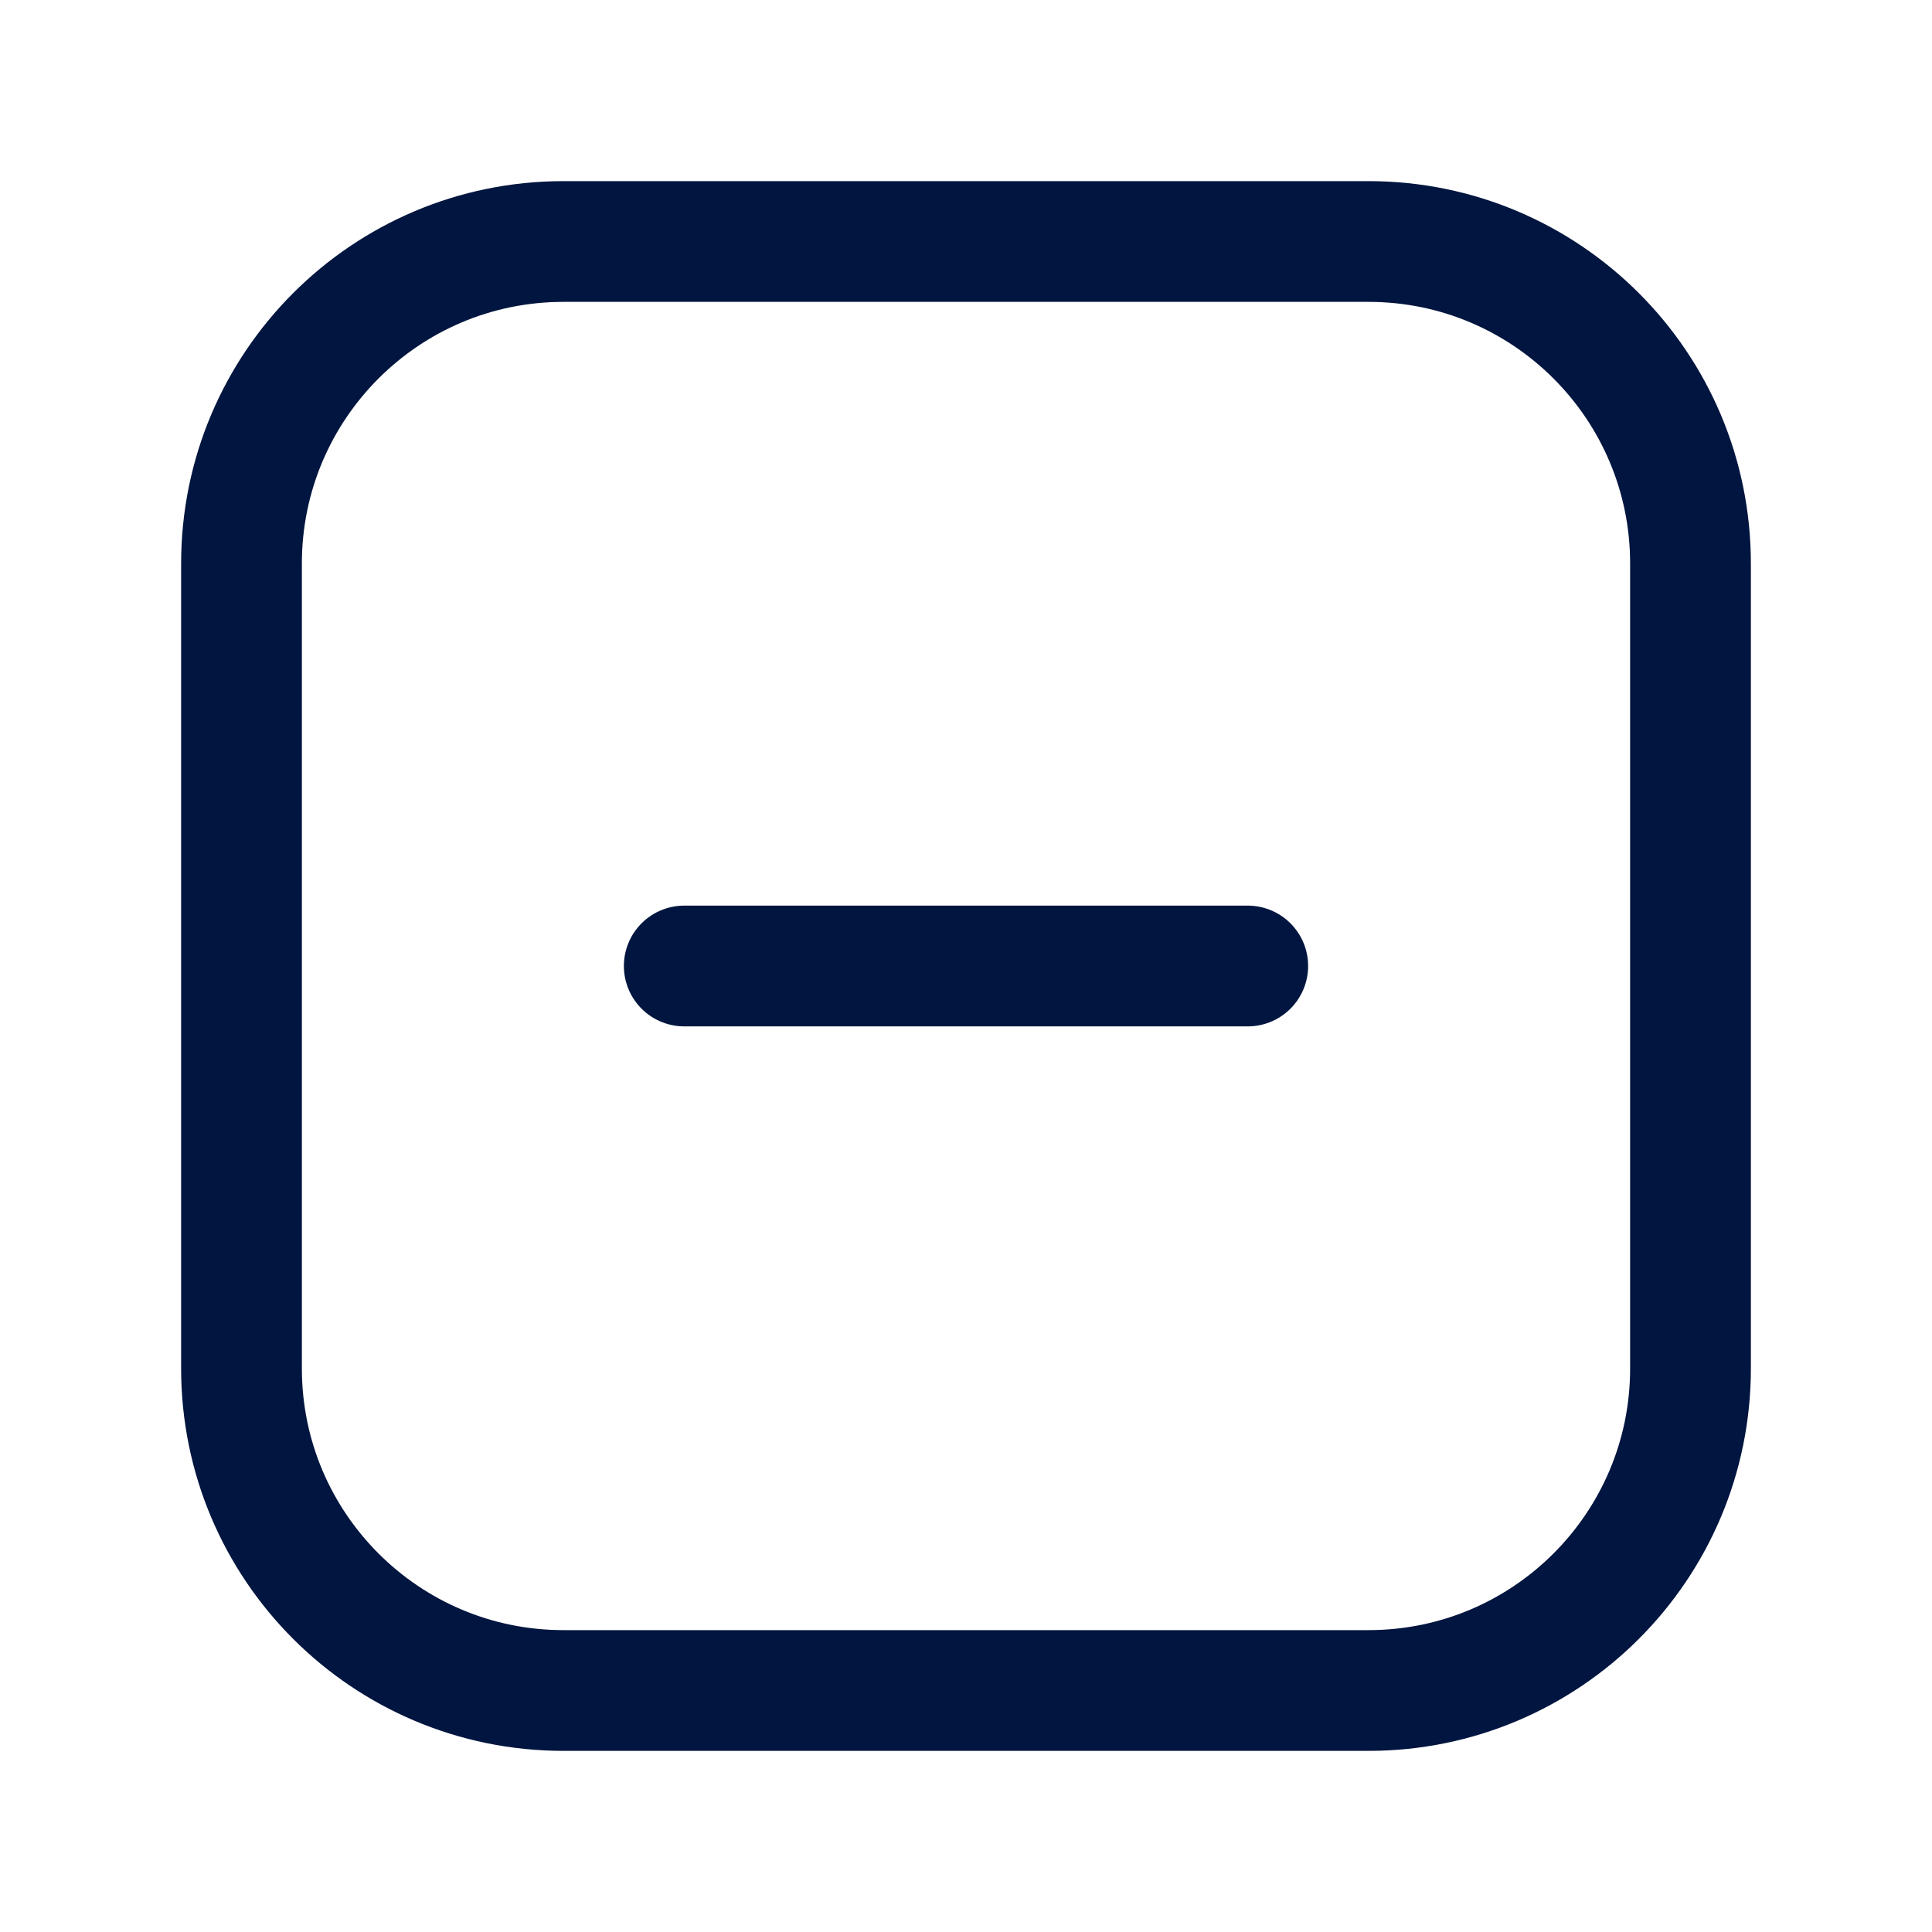 <svg width="24" height="24" viewBox="0 0 24 24" fill="none" xmlns="http://www.w3.org/2000/svg">
<g id="Minus-Square">
<path id="Vector" d="M17 3H7C4.791 3 3 4.791 3 7V17C3 19.209 4.791 21 7 21H17C19.209 21 21 19.209 21 17V7C21 4.791 19.209 3 17 3Z" stroke="#00153F" stroke-width="1.5" stroke-linecap="round" stroke-linejoin="round"/>
<path id="Vector_2" d="M8.5 12H15.5" stroke="#00153F" stroke-width="1.5" stroke-linecap="round" stroke-linejoin="round"/>
</g>
</svg>
